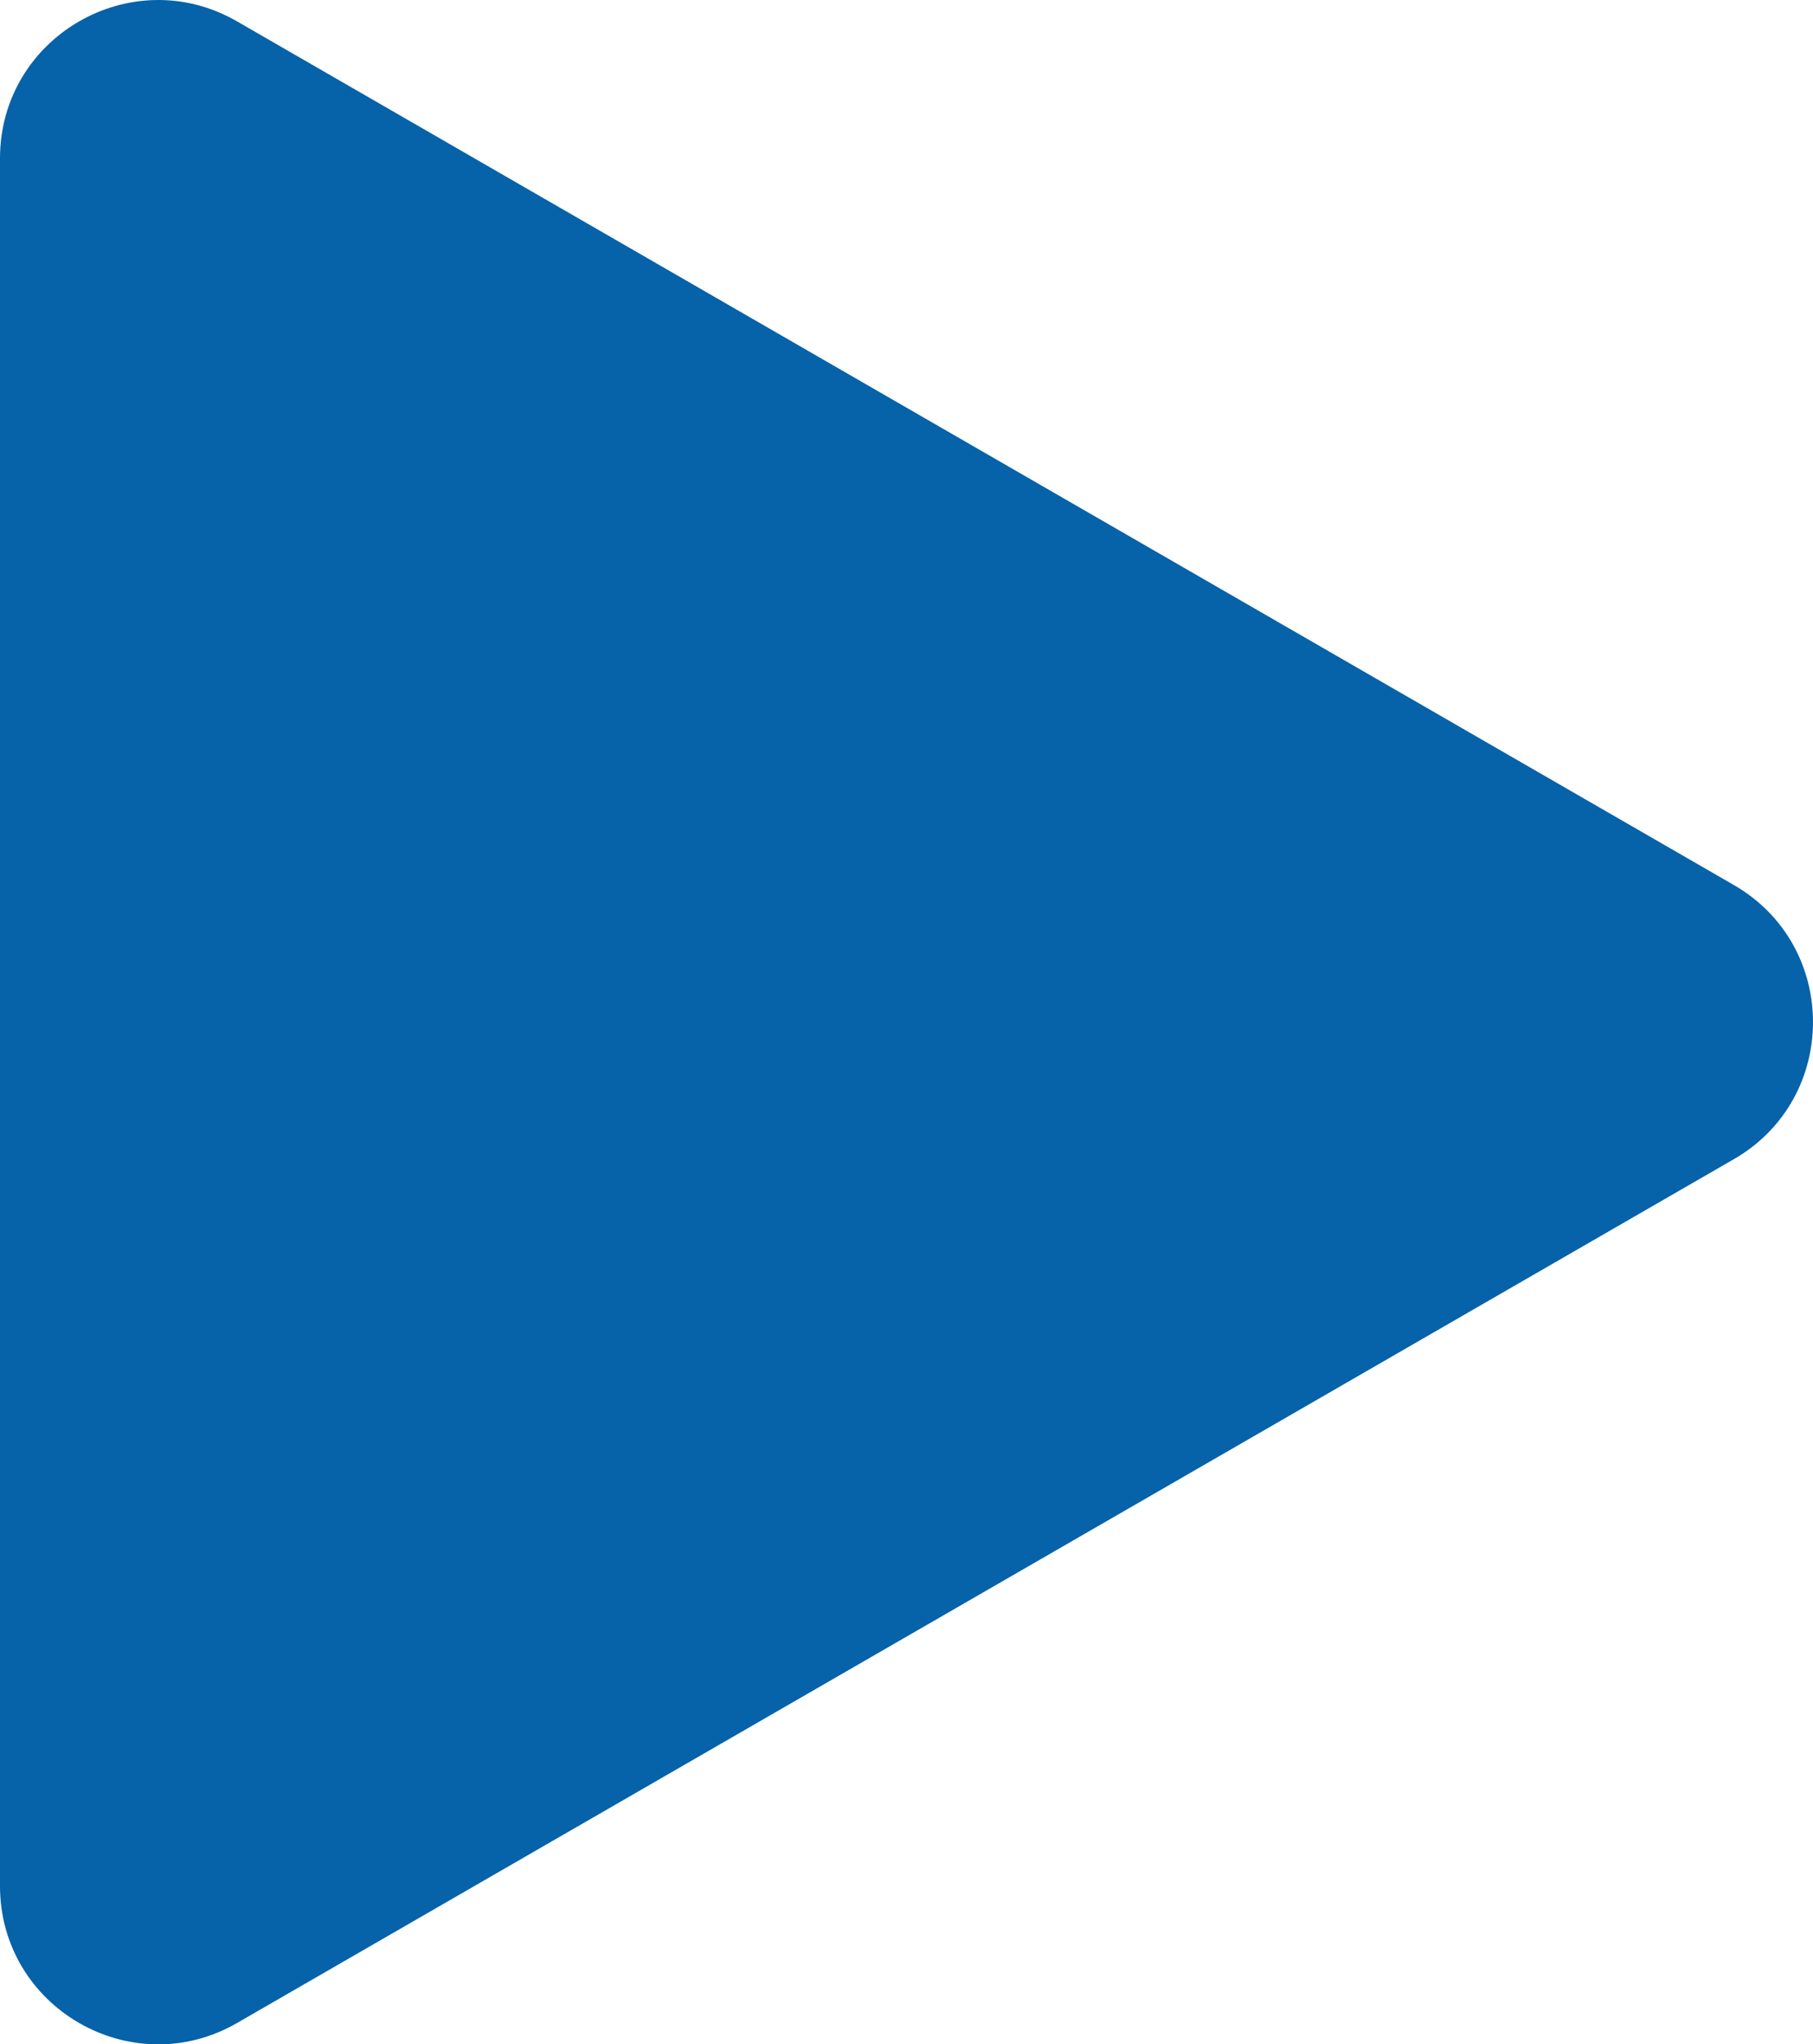 <svg id="Layer_1" data-name="Layer 1" xmlns="http://www.w3.org/2000/svg" viewBox="0 0 791.12 891.59"><defs><style>.cls-1{fill:#0662a9;}</style></defs><path class="cls-1" d="M756.62,386c46,26.55,46,93,0,119.52L103.45,882.27C57.46,908.79,0,875.6,0,822.51V69.09C0,16,57.46-17.19,103.45,9.33Z" transform="translate(0 0)"/></svg>